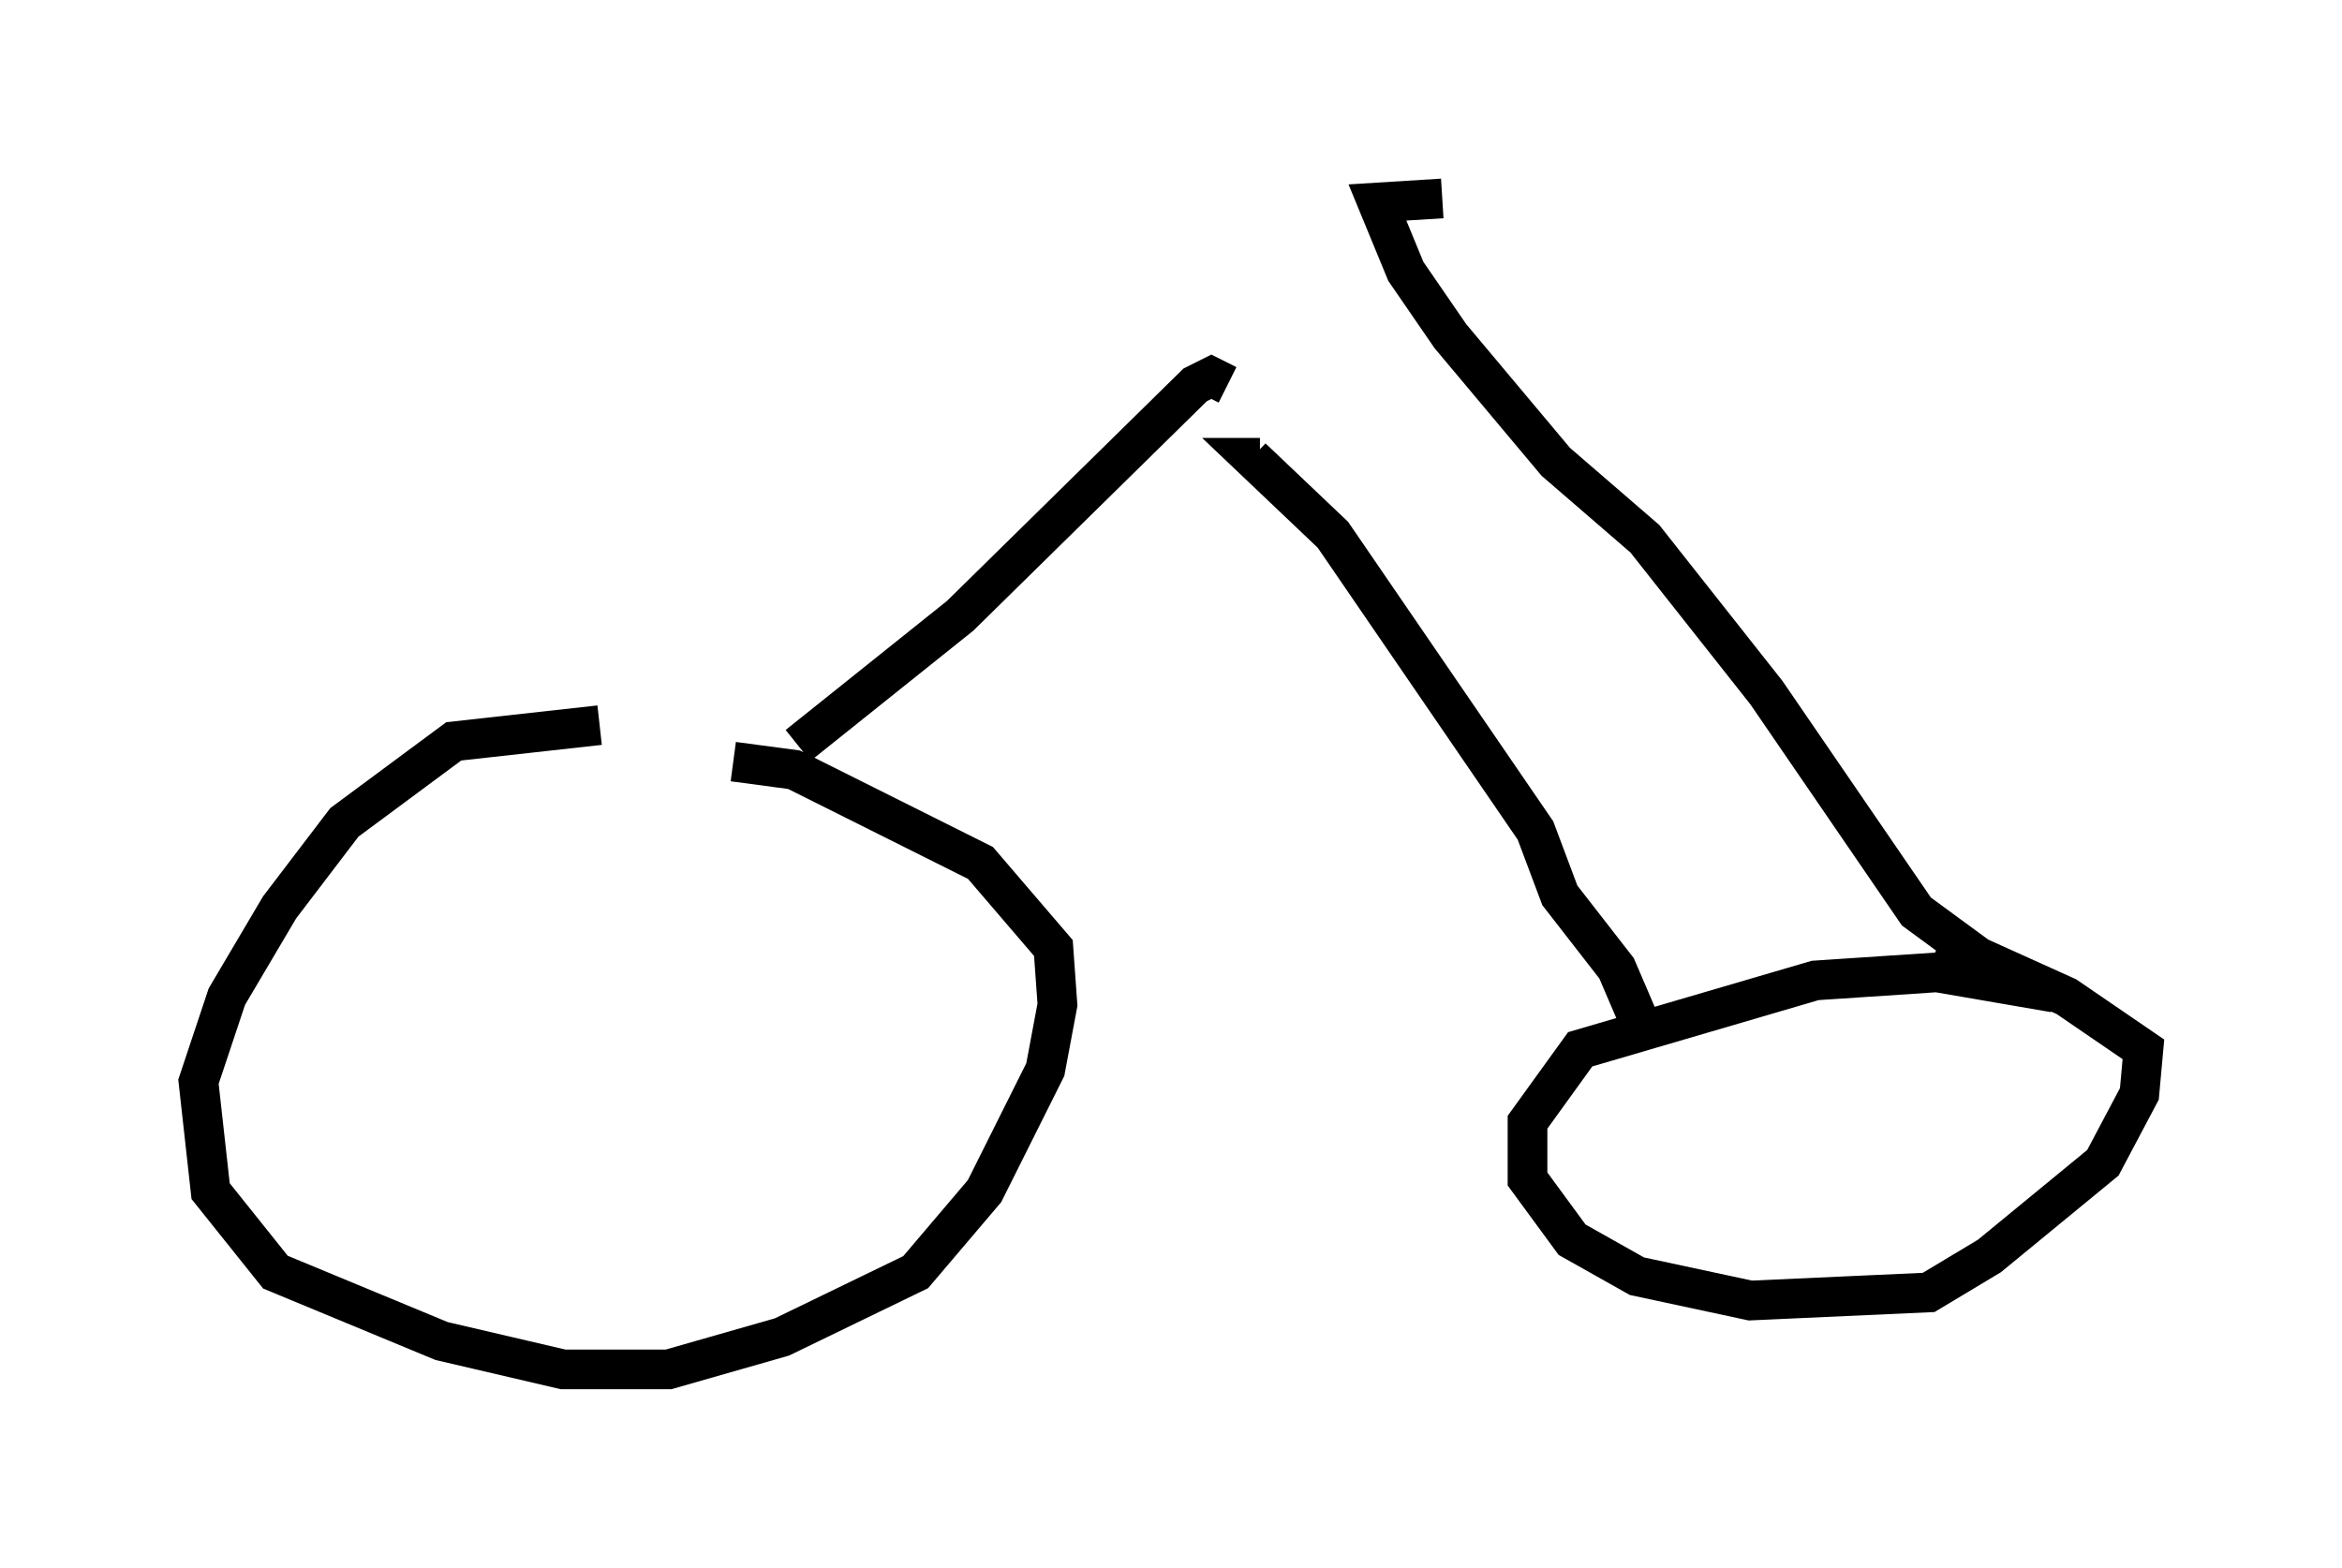 <?xml version="1.0" encoding="utf-8" ?>
<svg baseProfile="full" height="39.502" version="1.1" width="59.001" xmlns="http://www.w3.org/2000/svg" xmlns:ev="http://www.w3.org/2001/xml-events" xmlns:xlink="http://www.w3.org/1999/xlink"><defs /><rect fill="white" height="39.502" width="59.001" x="0" y="0" /><path d="M20.619, 18.986 m-5.513, -0.715 l-3.675, 0.408 -2.756, 2.042 l-1.633, 2.144 -1.327, 2.246 l-0.715, 2.144 0.306, 2.756 l1.633, 2.042 4.185, 1.735 l3.063, 0.715 2.654, 0.0 l2.858, -0.817 3.369, -1.633 l1.735, -2.042 1.531, -3.063 l0.306, -1.633 -0.102, -1.429 l-1.838, -2.144 -4.696, -2.348 l-1.531, -0.204 m33.28, 5.819 l-2.96, -0.51 -3.063, 0.204 l-5.921, 1.735 -1.327, 1.838 l0.0, 1.429 1.123, 1.531 l1.633, 0.919 2.858, 0.613 l4.492, -0.204 1.531, -0.919 l2.858, -2.348 0.919, -1.735 l0.102, -1.123 -1.94, -1.327 l-3.165, -1.429 m-28.788, -4.9 l4.083, -3.267 5.921, -5.819 l0.408, -0.204 0.408, 0.204 m10.413, 16.129 l-0.613, -1.429 -1.429, -1.838 l-0.613, -1.633 -5.104, -7.452 l-2.042, -1.94 0.204, 0.0 m18.069, 12.556 l-1.531, -1.123 -3.777, -5.513 l-3.063, -3.879 -2.246, -1.94 l-2.654, -3.165 -1.123, -1.633 l-0.715, -1.735 1.633, -0.102 " fill="none" stroke="black" stroke-width="1" /></svg>